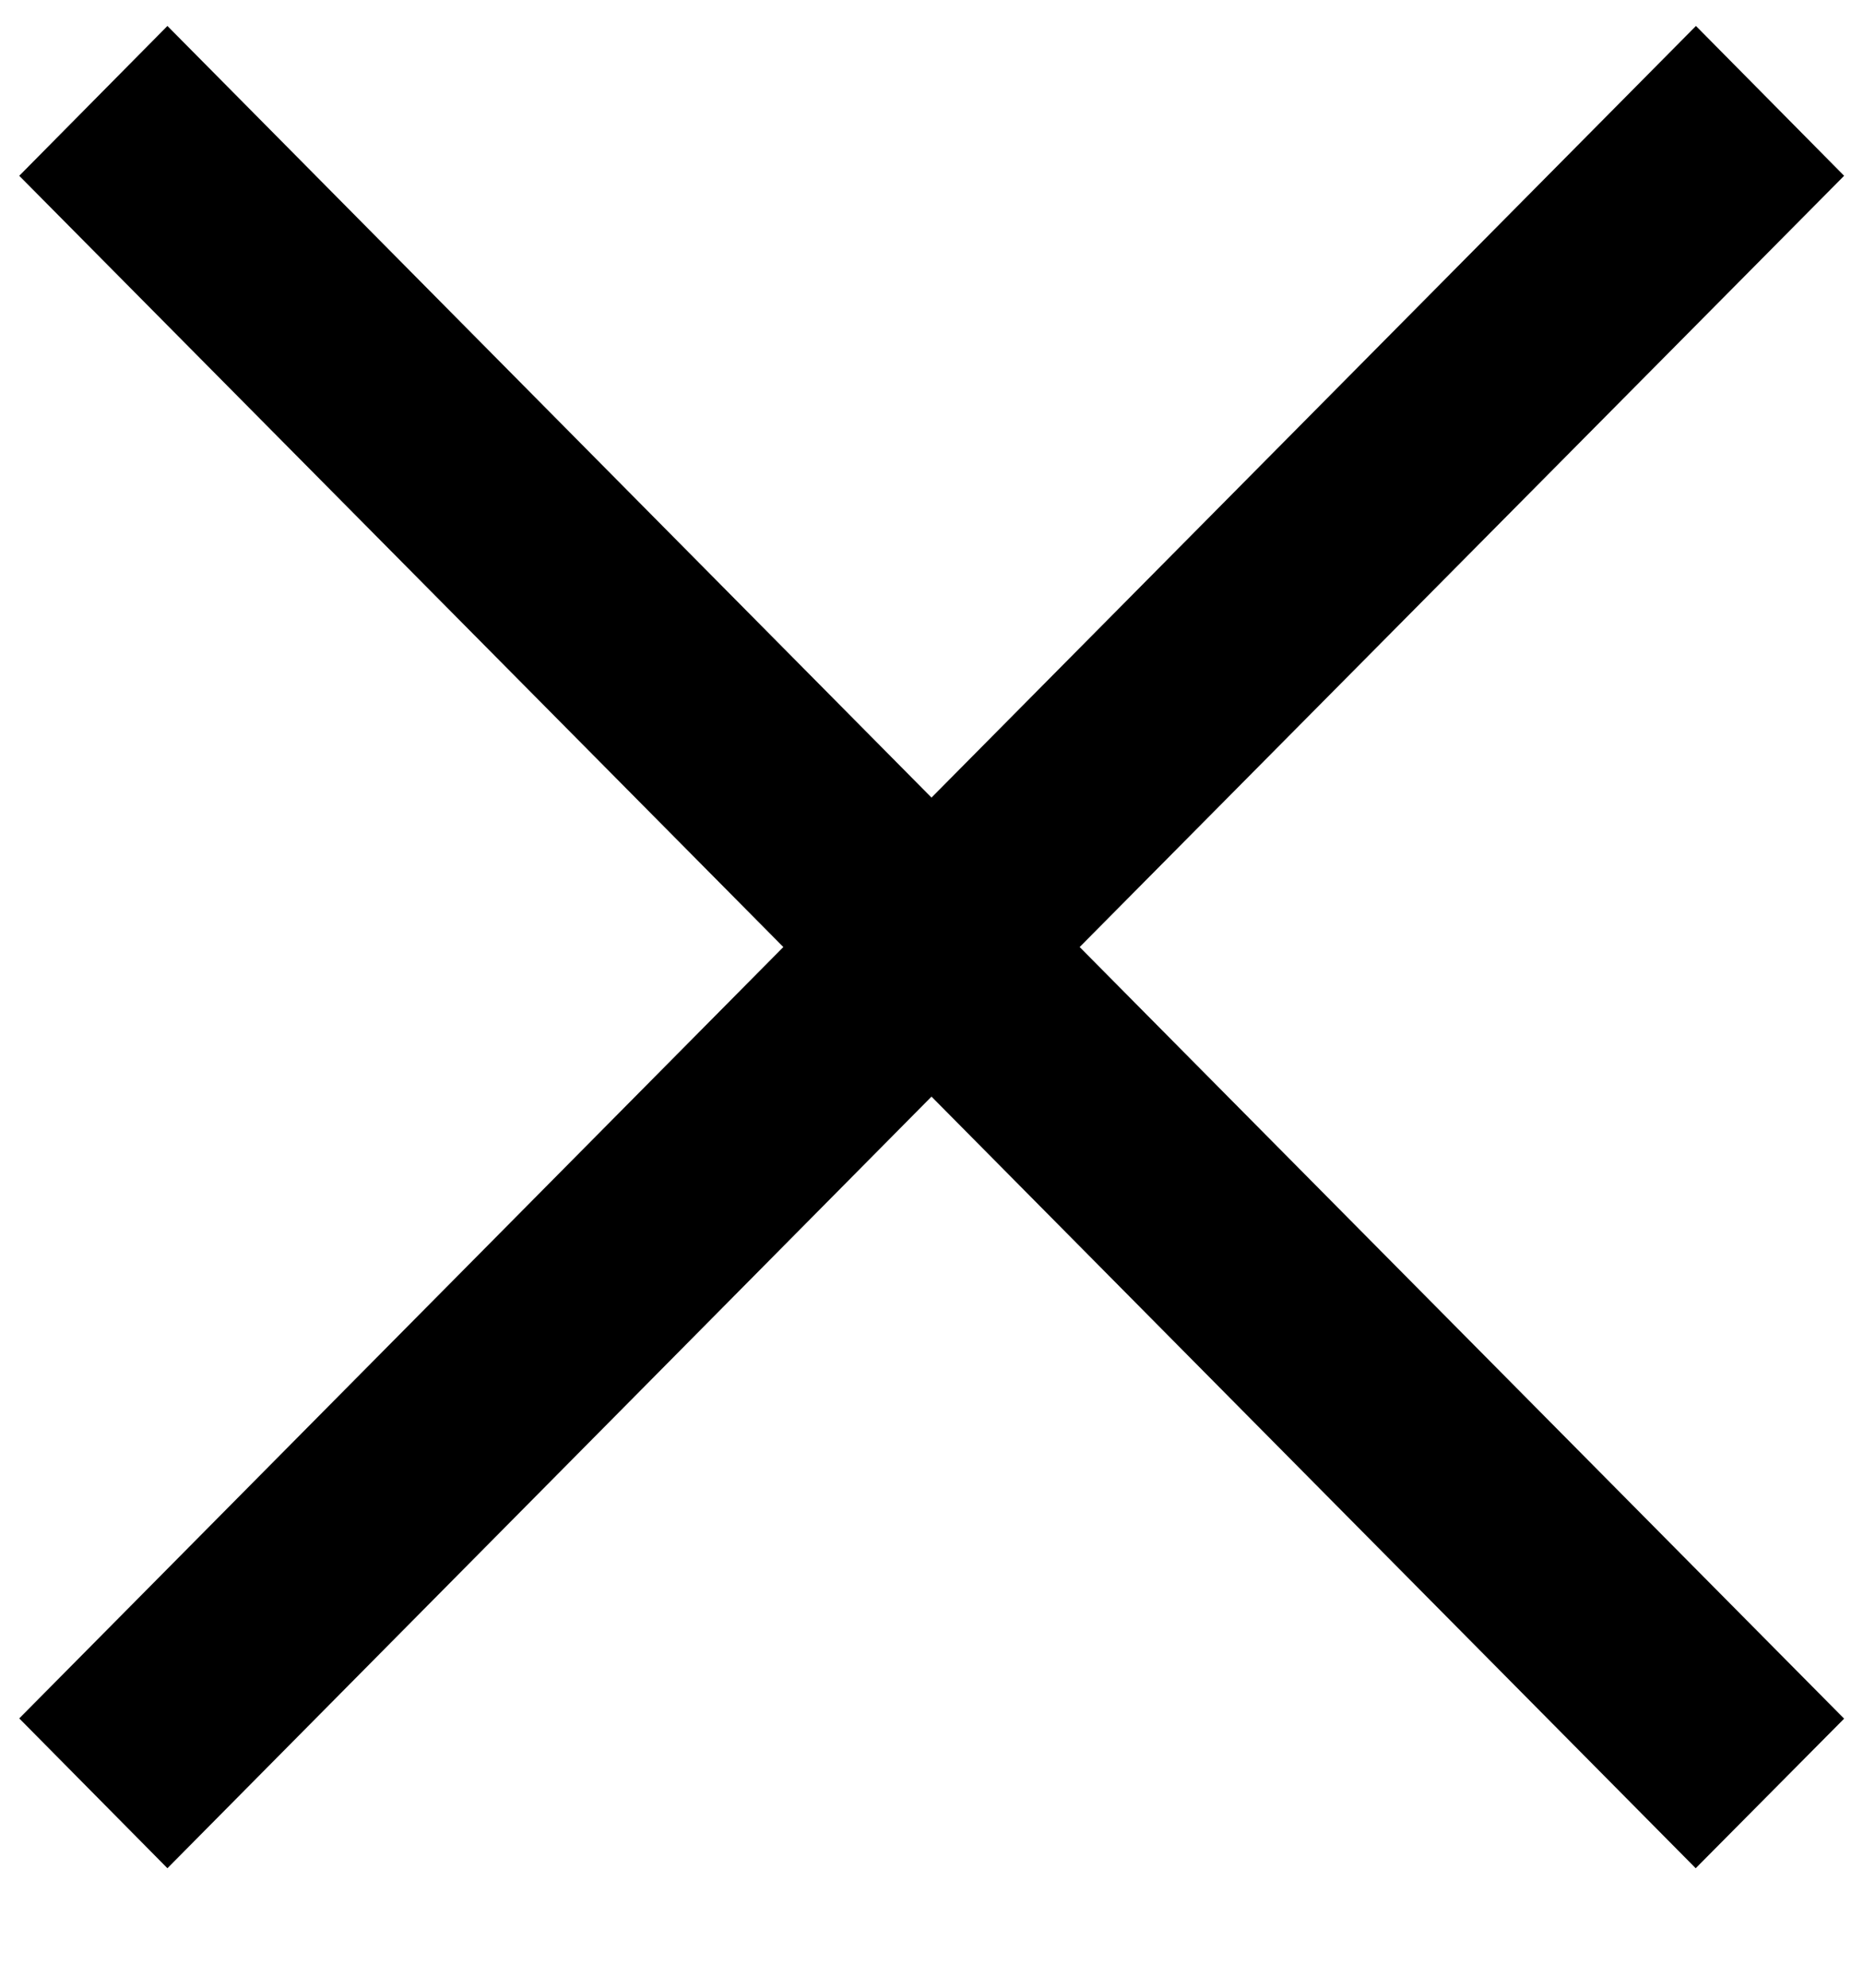 <svg width="15" height="16" viewBox="0 0 15 16" fill="none" xmlns="http://www.w3.org/2000/svg">
<path fill-rule="evenodd" clip-rule="evenodd" d="M7.5 8.827L13.653 15.038L14.848 13.834L8.693 7.623L14.848 1.415L13.655 0.209L7.5 6.42L1.348 0.209L0.155 1.415L6.307 7.623L0.155 13.832L1.348 15.038L7.5 8.827Z" fill="black"/>
</svg>
